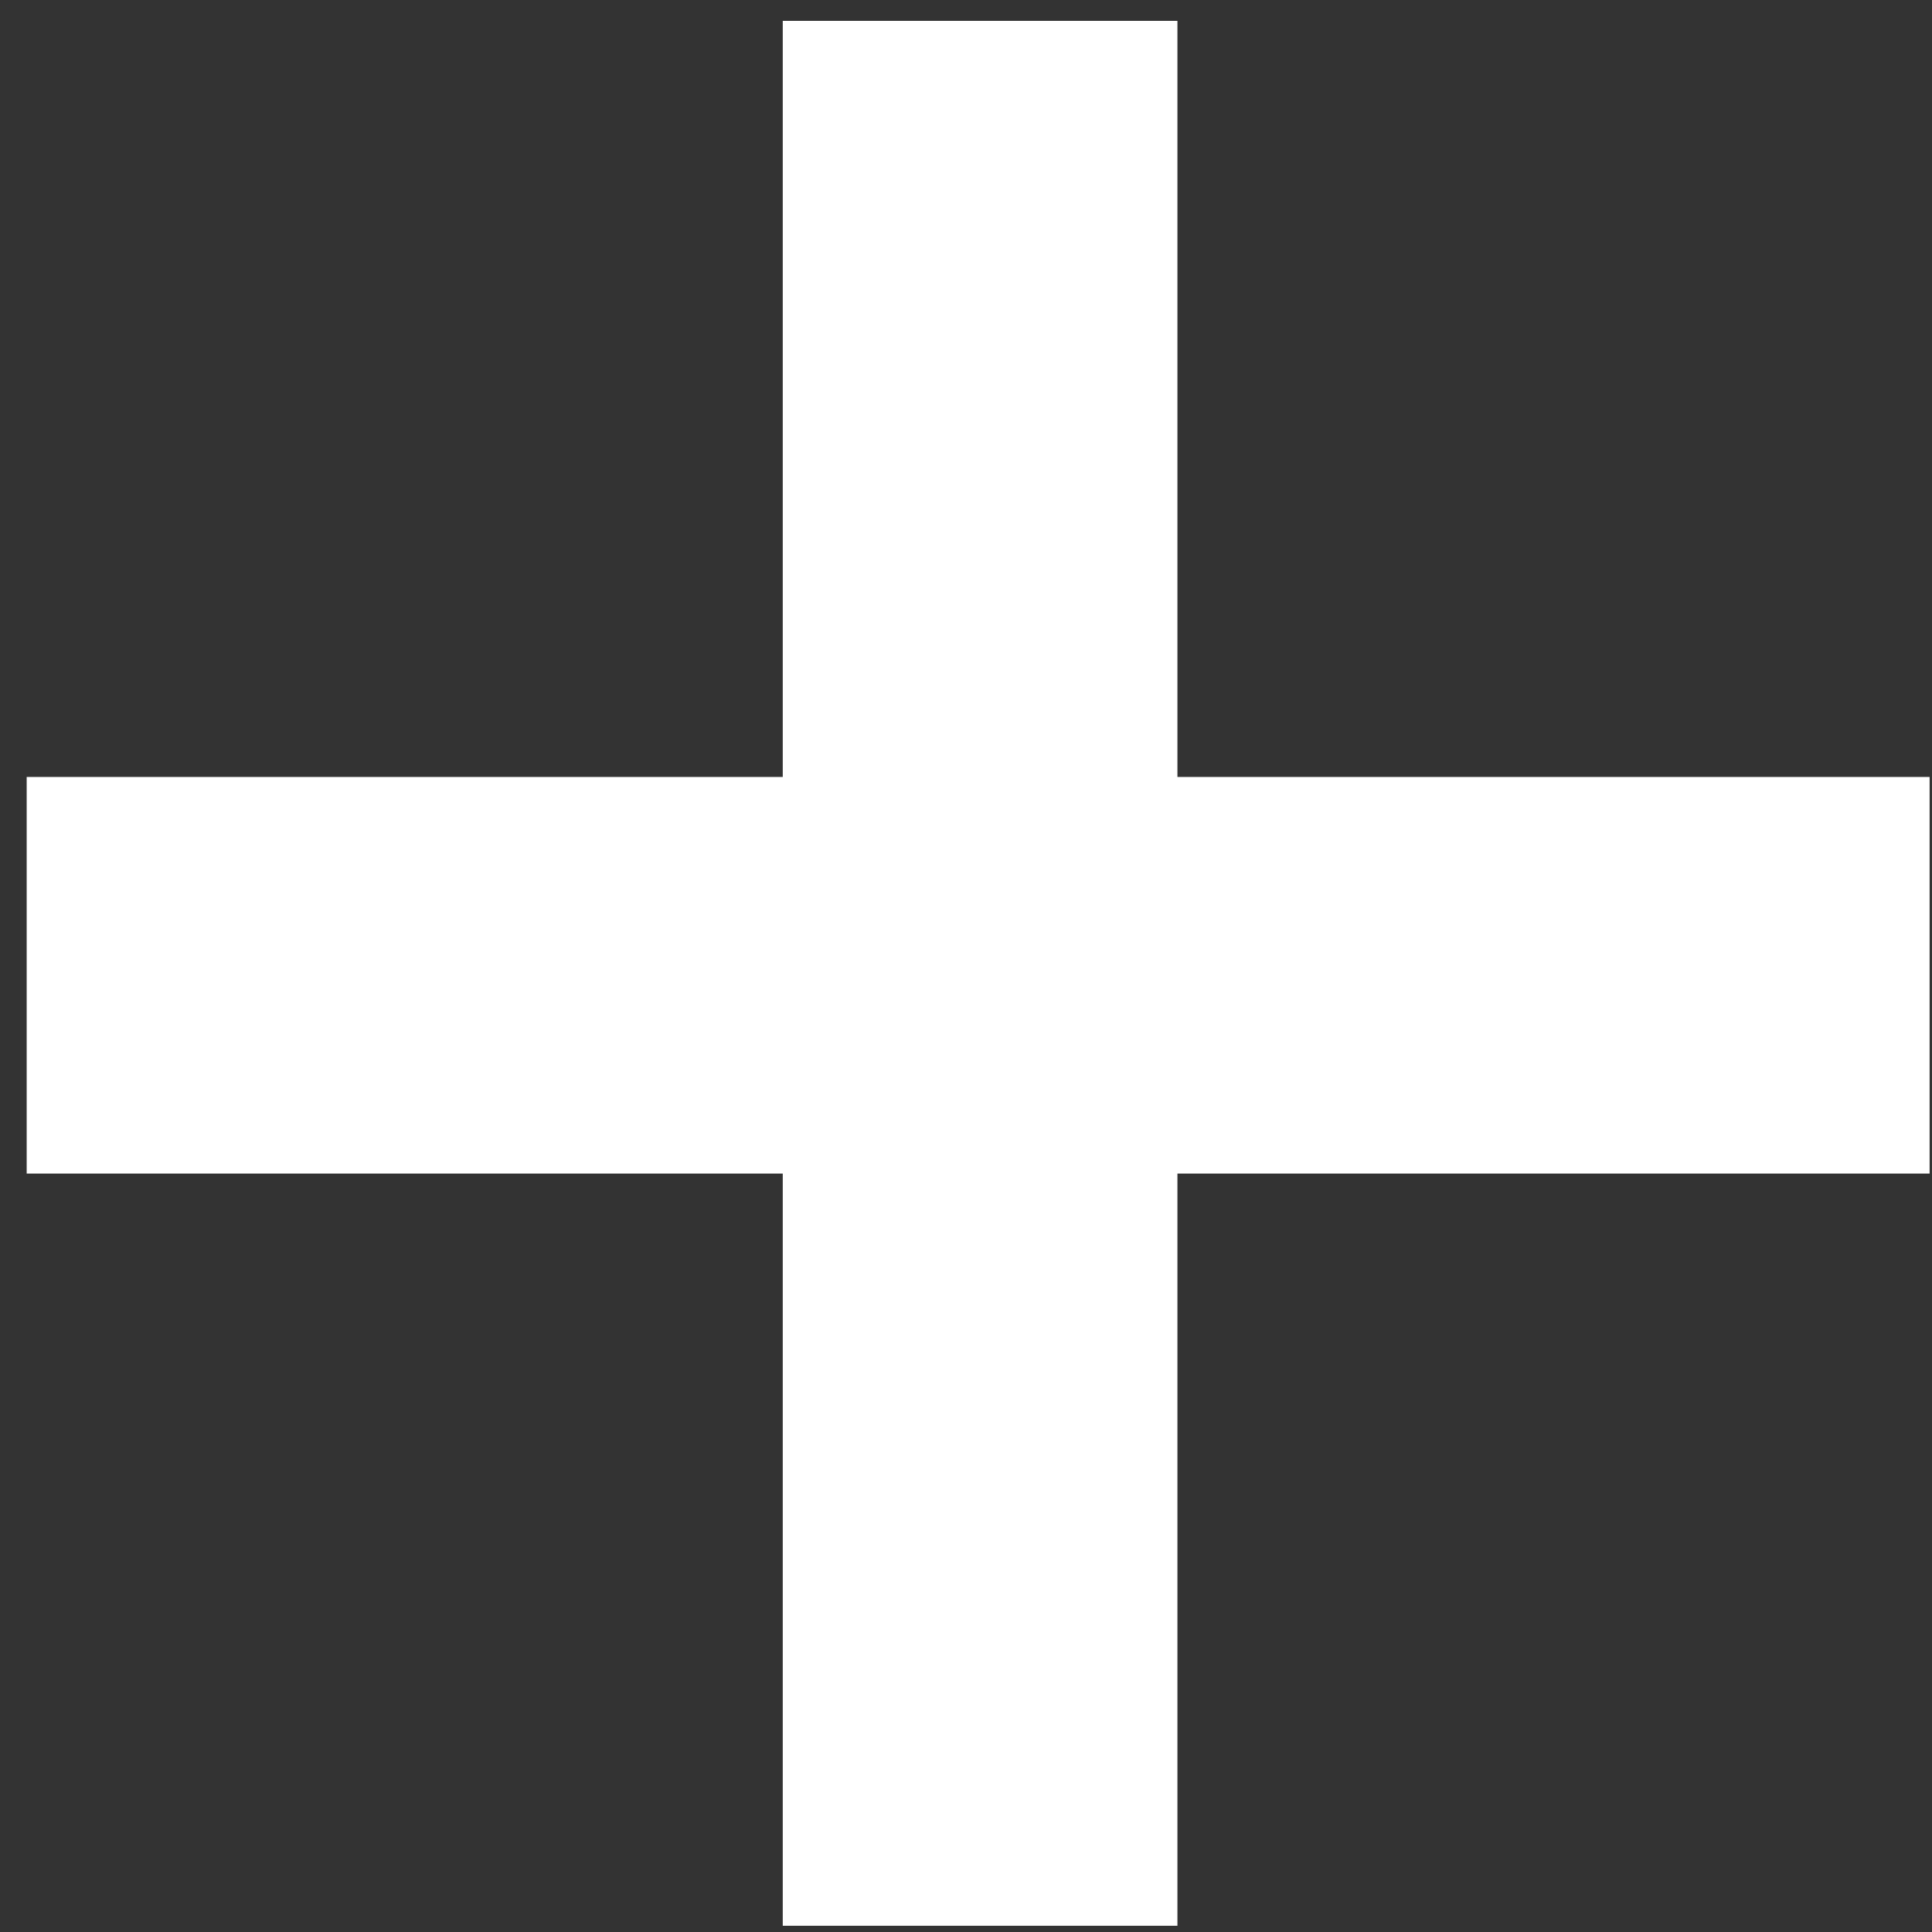 <?xml version="1.0" encoding="utf-8"?>
<!DOCTYPE svg PUBLIC "-//W3C//DTD SVG 1.1//EN" "http://www.w3.org/Graphics/SVG/1.1/DTD/svg11.dtd">
<svg version="1.1" baseProfile="full"
     width="58px" height="58px" viewBox="0 0 58 58"
 xmlns="http://www.w3.org/2000/svg"
 xmlns:xlink="http://www.w3.org/1999/xlink"
 xmlns:ev="http://www.w3.org/2001/xml-events" >
<rect x="0" y="0" width="58" height="58" fill="#333333" stroke="none"/>
<path fill-rule="evenodd"  fill="#ffffff"
 d="M57.928,23.325 C57.928,23.325 35.347,23.325 35.347,23.325 C35.347,23.325 35.347,0.626 35.347,0.626 C35.347,0.626 23.499,0.626 23.499,0.626 C23.499,0.626 23.499,23.325 23.499,23.325 C23.499,23.325 0.801,23.325 0.801,23.325 C0.801,23.325 0.801,35.231 0.801,35.231 C0.801,35.231 23.499,35.231 23.499,35.231 C23.499,35.231 23.499,57.813 23.499,57.813 C23.499,57.813 35.347,57.813 35.347,57.813 C35.347,57.813 35.347,35.231 35.347,35.231 C35.347,35.231 57.928,35.231 57.928,35.231 C57.928,35.231 57.928,23.325 57.928,23.325 Z"/>
</svg>